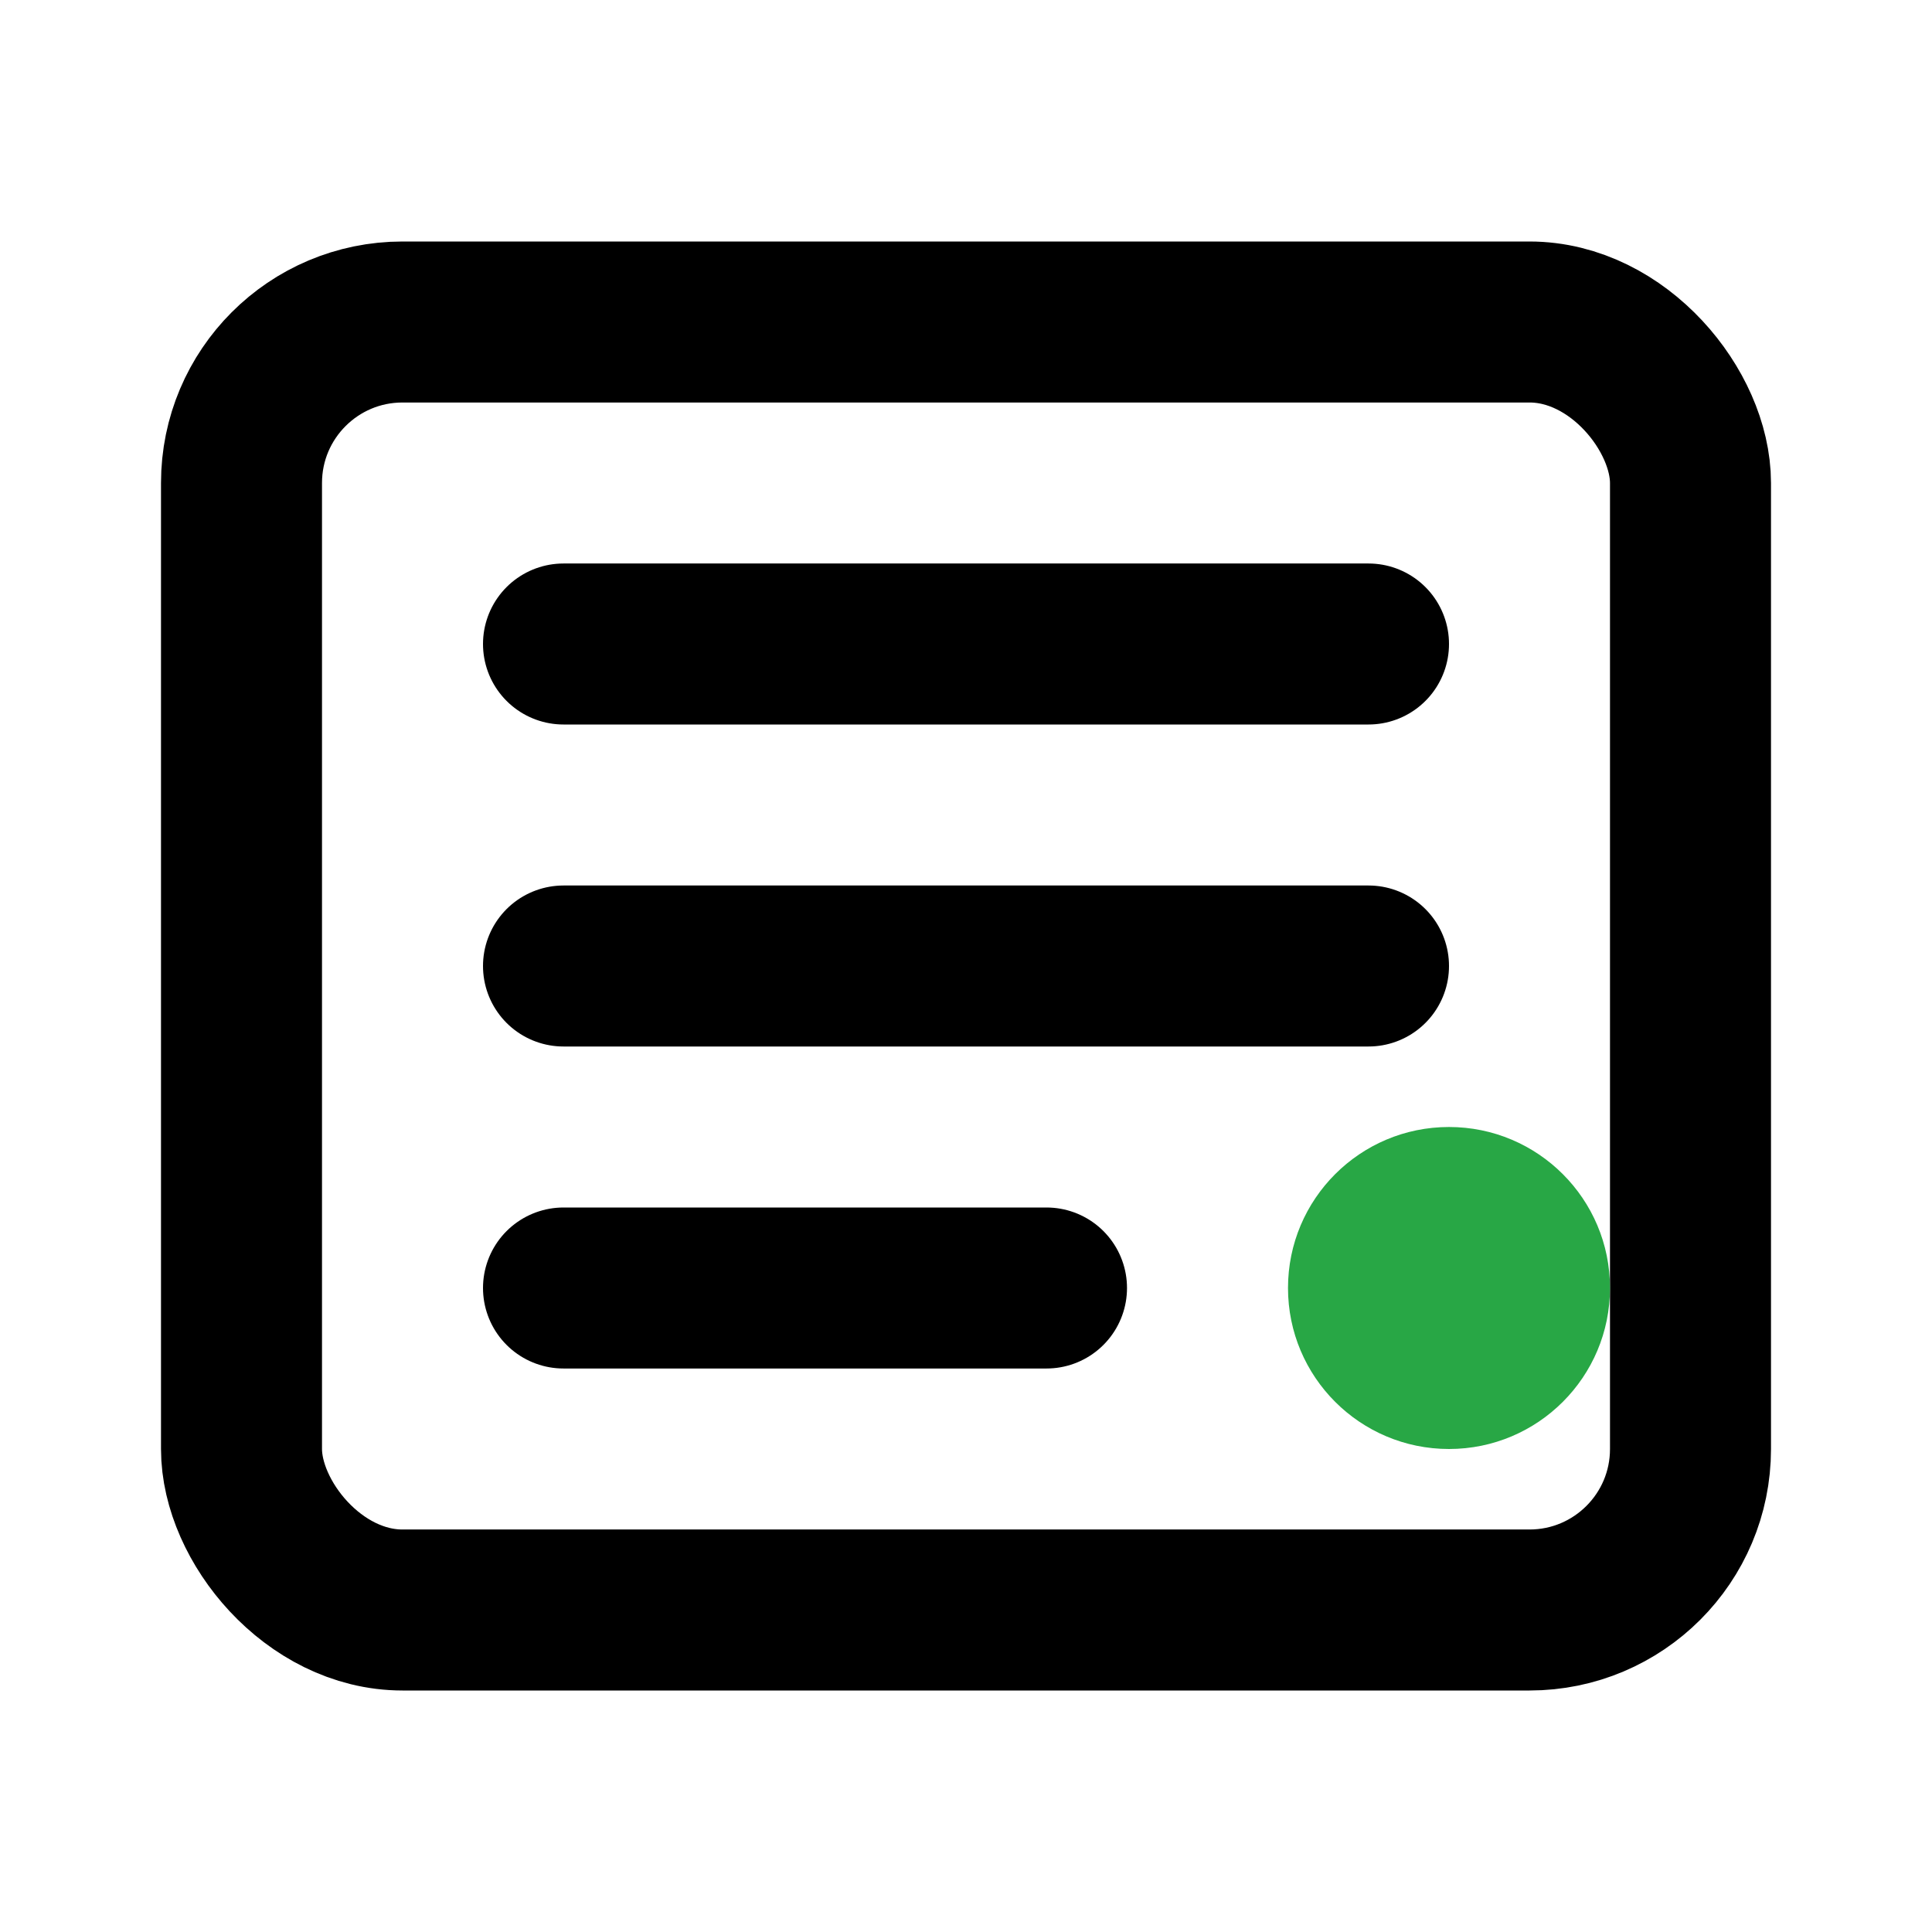 <svg width="24" height="24" viewBox="0 0 24 24" fill="none" xmlns="http://www.w3.org/2000/svg">
  <rect x="3" y="4" width="18" height="16" rx="2" stroke="currentColor" stroke-width="2"/>
  <path d="M7 8h10M7 12h10M7 16h6" stroke="currentColor" stroke-width="2" stroke-linecap="round"/>
  <circle cx="18" cy="16" r="2" fill="#28a745"/>
</svg>